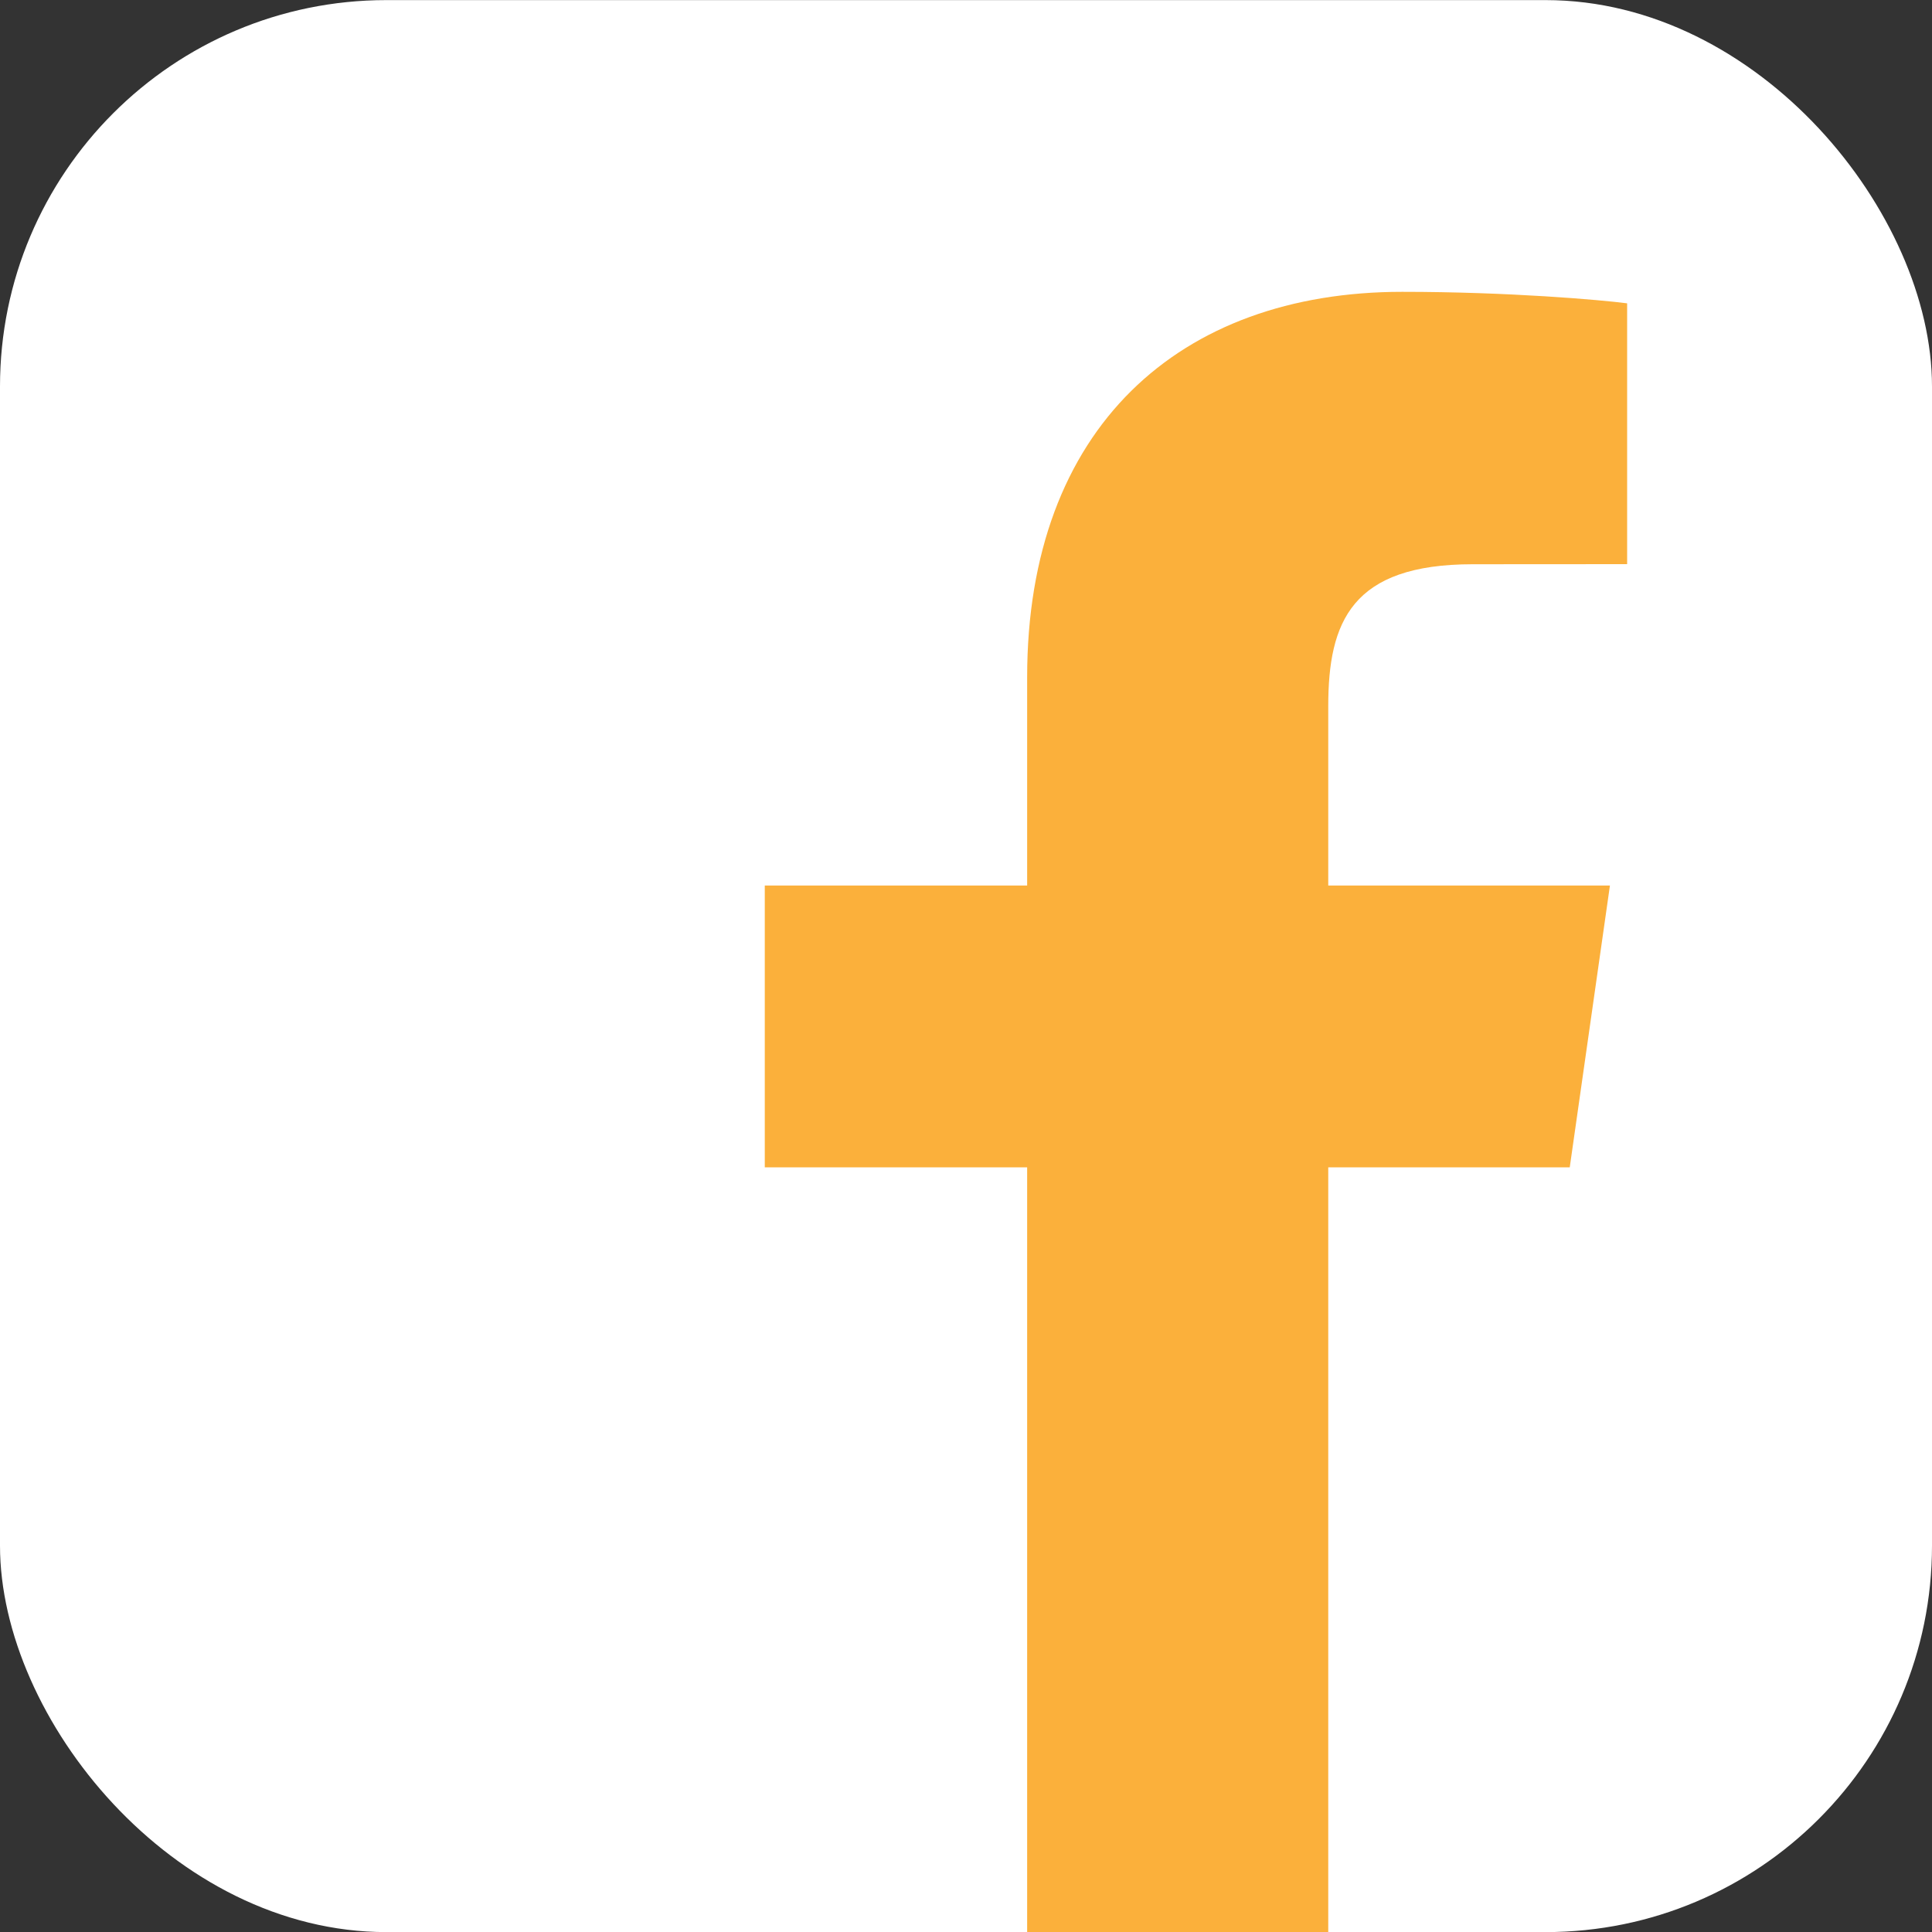 <svg width="20" height="20" viewBox="0 0 20 20" fill="none" xmlns="http://www.w3.org/2000/svg">
<rect x="0" y="0" width="20" height="20" fill="#333333" stroke="none"/>
<g clip-path="url(#clip0_9414_53)">
<rect y="0.001" width="20" height="20" rx="4" fill="white"/>
<path d="M10.633 20.001V12.084H7.917V9.167H10.633V7.011C10.633 4.428 12.211 3.021 14.515 3.021C15.619 3.021 16.567 3.104 16.844 3.14V5.84L15.246 5.841C13.992 5.841 13.75 6.436 13.75 7.31V9.167H16.666L16.25 12.084H13.75V20.001H10.633Z" fill="#FBB03B"/>
</g>
<defs>
<clipPath id="clip0_9414_53">
<rect width="20" height="20" fill="white" transform="translate(0 0.001)"/>
</clipPath>
</defs>
</svg>
